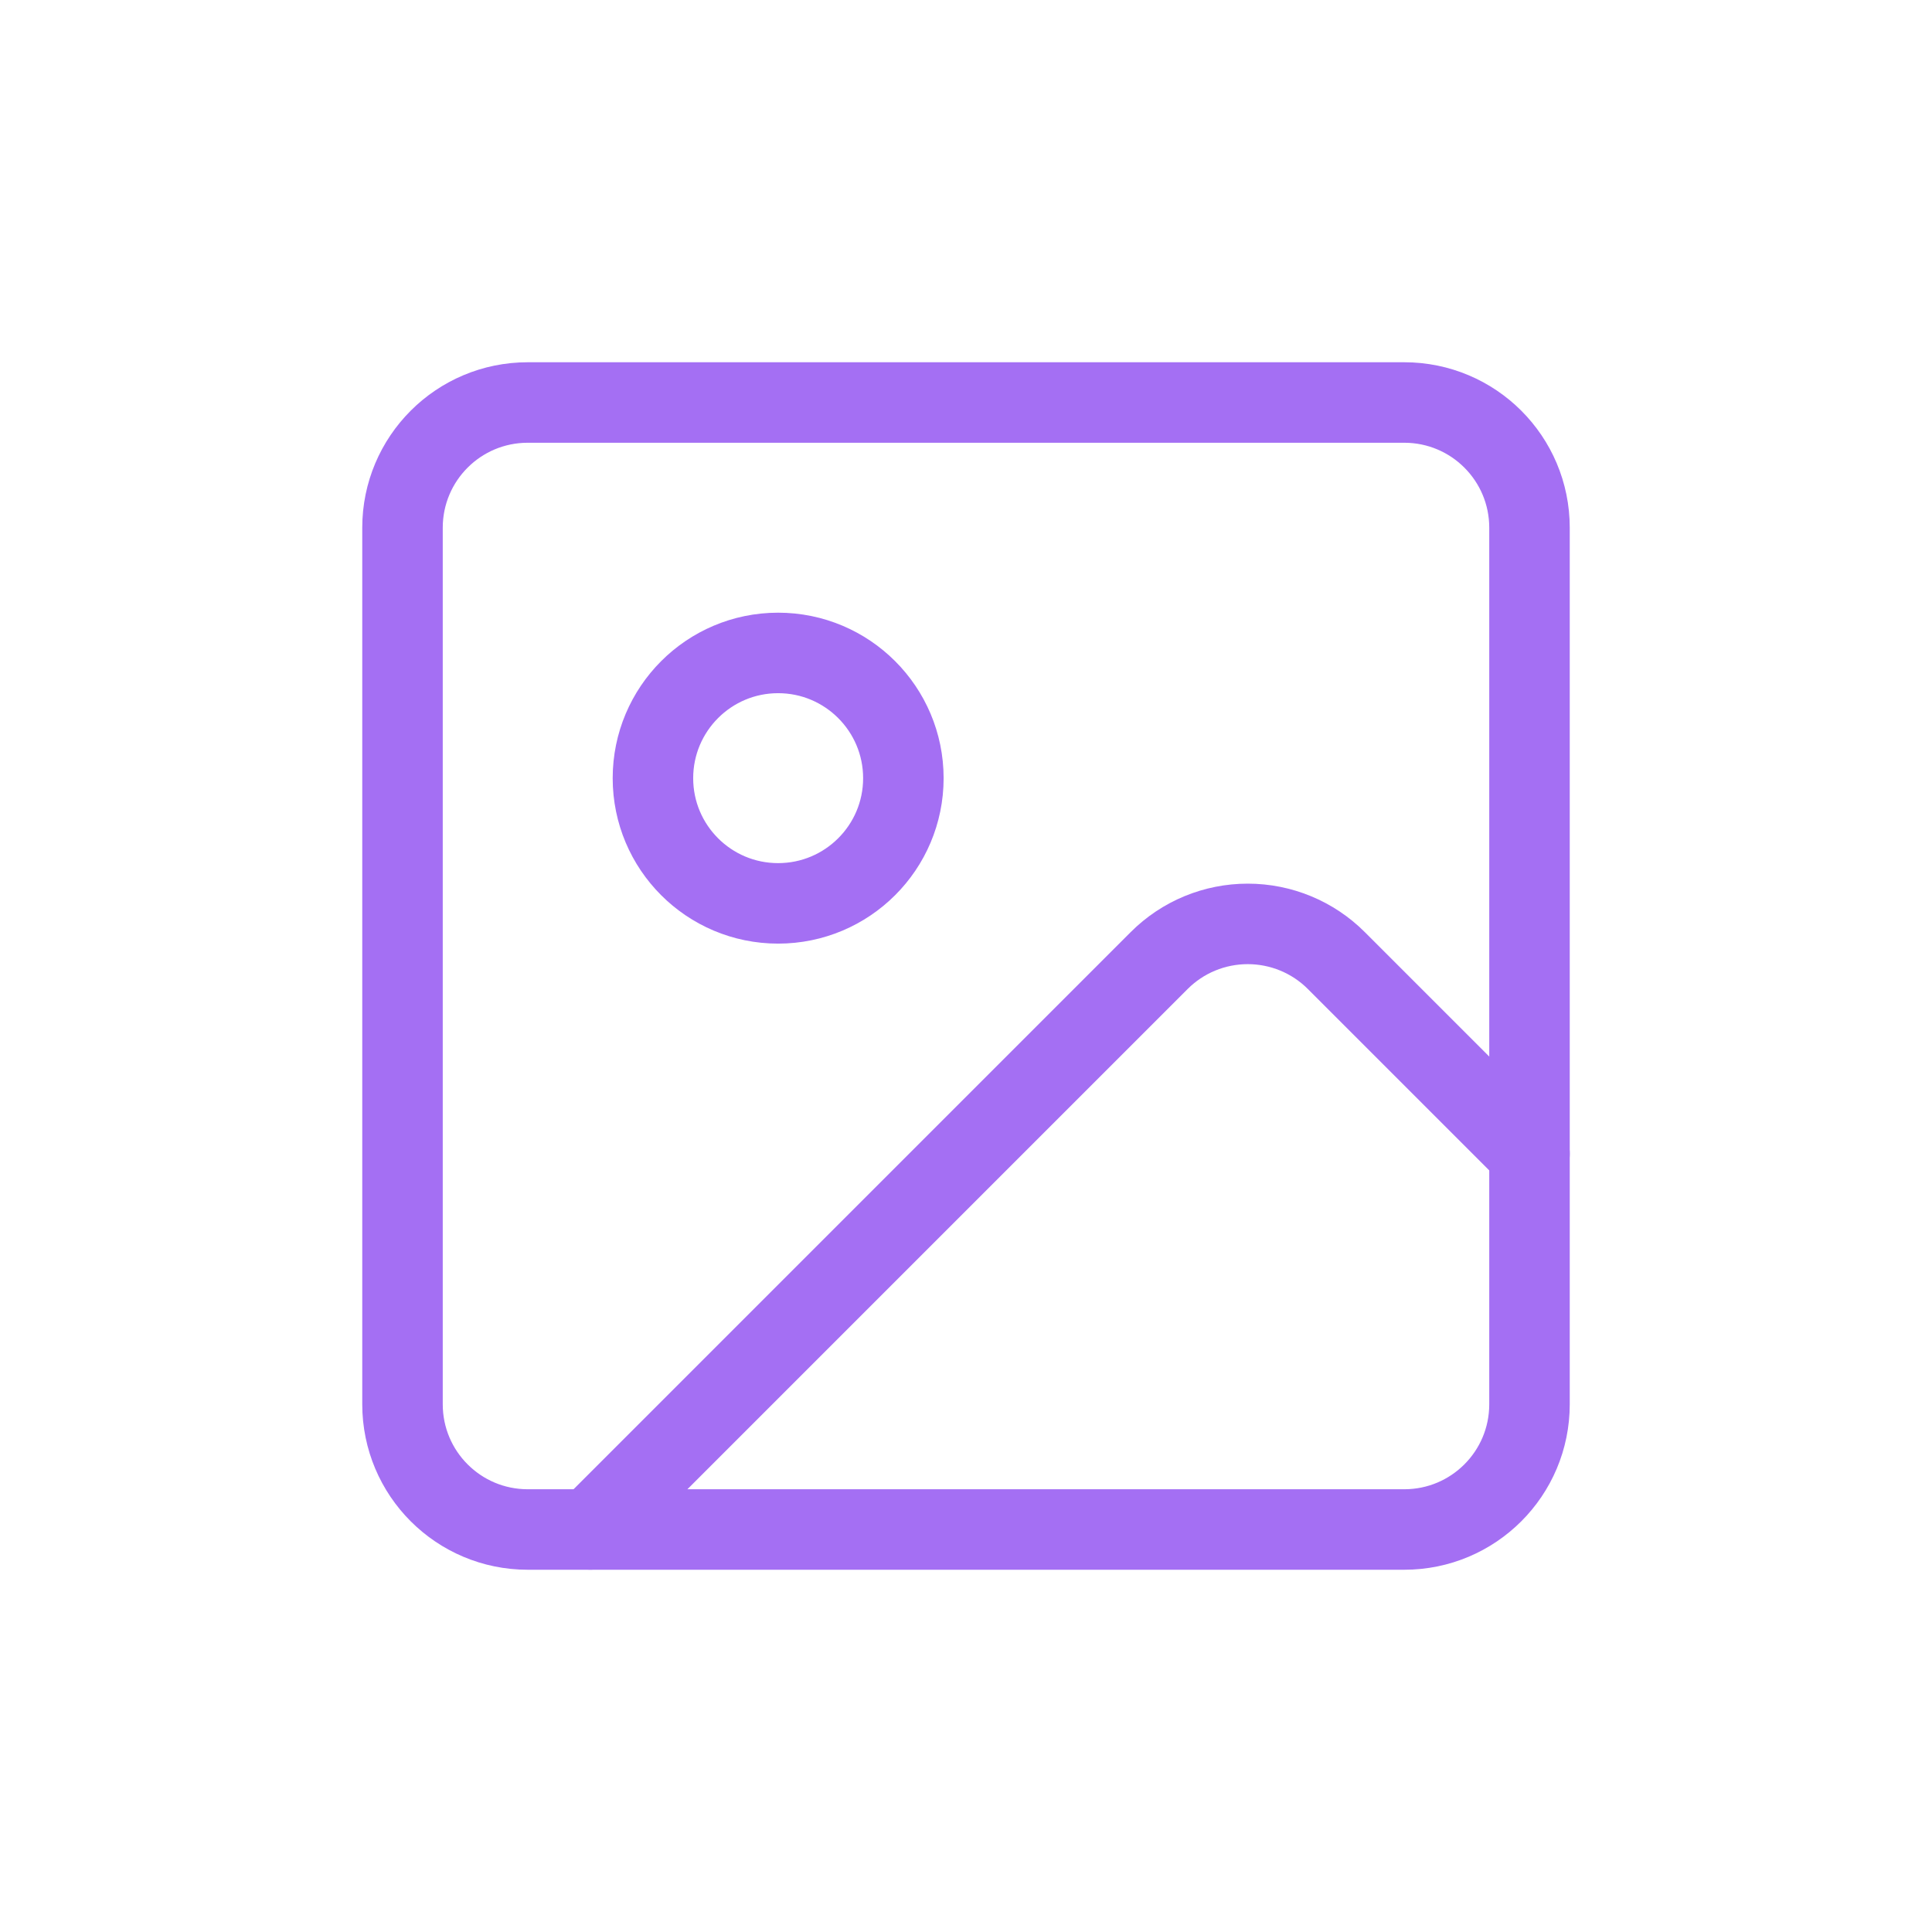 <svg width="24" height="24" viewBox="0 0 24 24" fill="none" xmlns="http://www.w3.org/2000/svg">
<path d="M17.444 5H6.556C5.696 5 5 5.696 5 6.556V17.444C5 18.304 5.696 19 6.556 19H17.444C18.304 19 19 18.304 19 17.444V6.556C19 5.696 18.304 5 17.444 5Z" stroke="#A46FF3" stroke-linecap="round" stroke-linejoin="round"/>
<path d="M9.666 11.222C10.525 11.222 11.222 10.526 11.222 9.667C11.222 8.808 10.525 8.111 9.666 8.111C8.807 8.111 8.111 8.808 8.111 9.667C8.111 10.526 8.807 11.222 9.666 11.222Z" stroke="#A46FF3" stroke-linecap="round" stroke-linejoin="round"/>
<path d="M19 14.332L16.6 11.932C16.308 11.64 15.912 11.477 15.5 11.477C15.087 11.477 14.692 11.64 14.4 11.932L7.333 18.999" stroke="#A46FF3" stroke-linecap="round" stroke-linejoin="round"/>
</svg>
